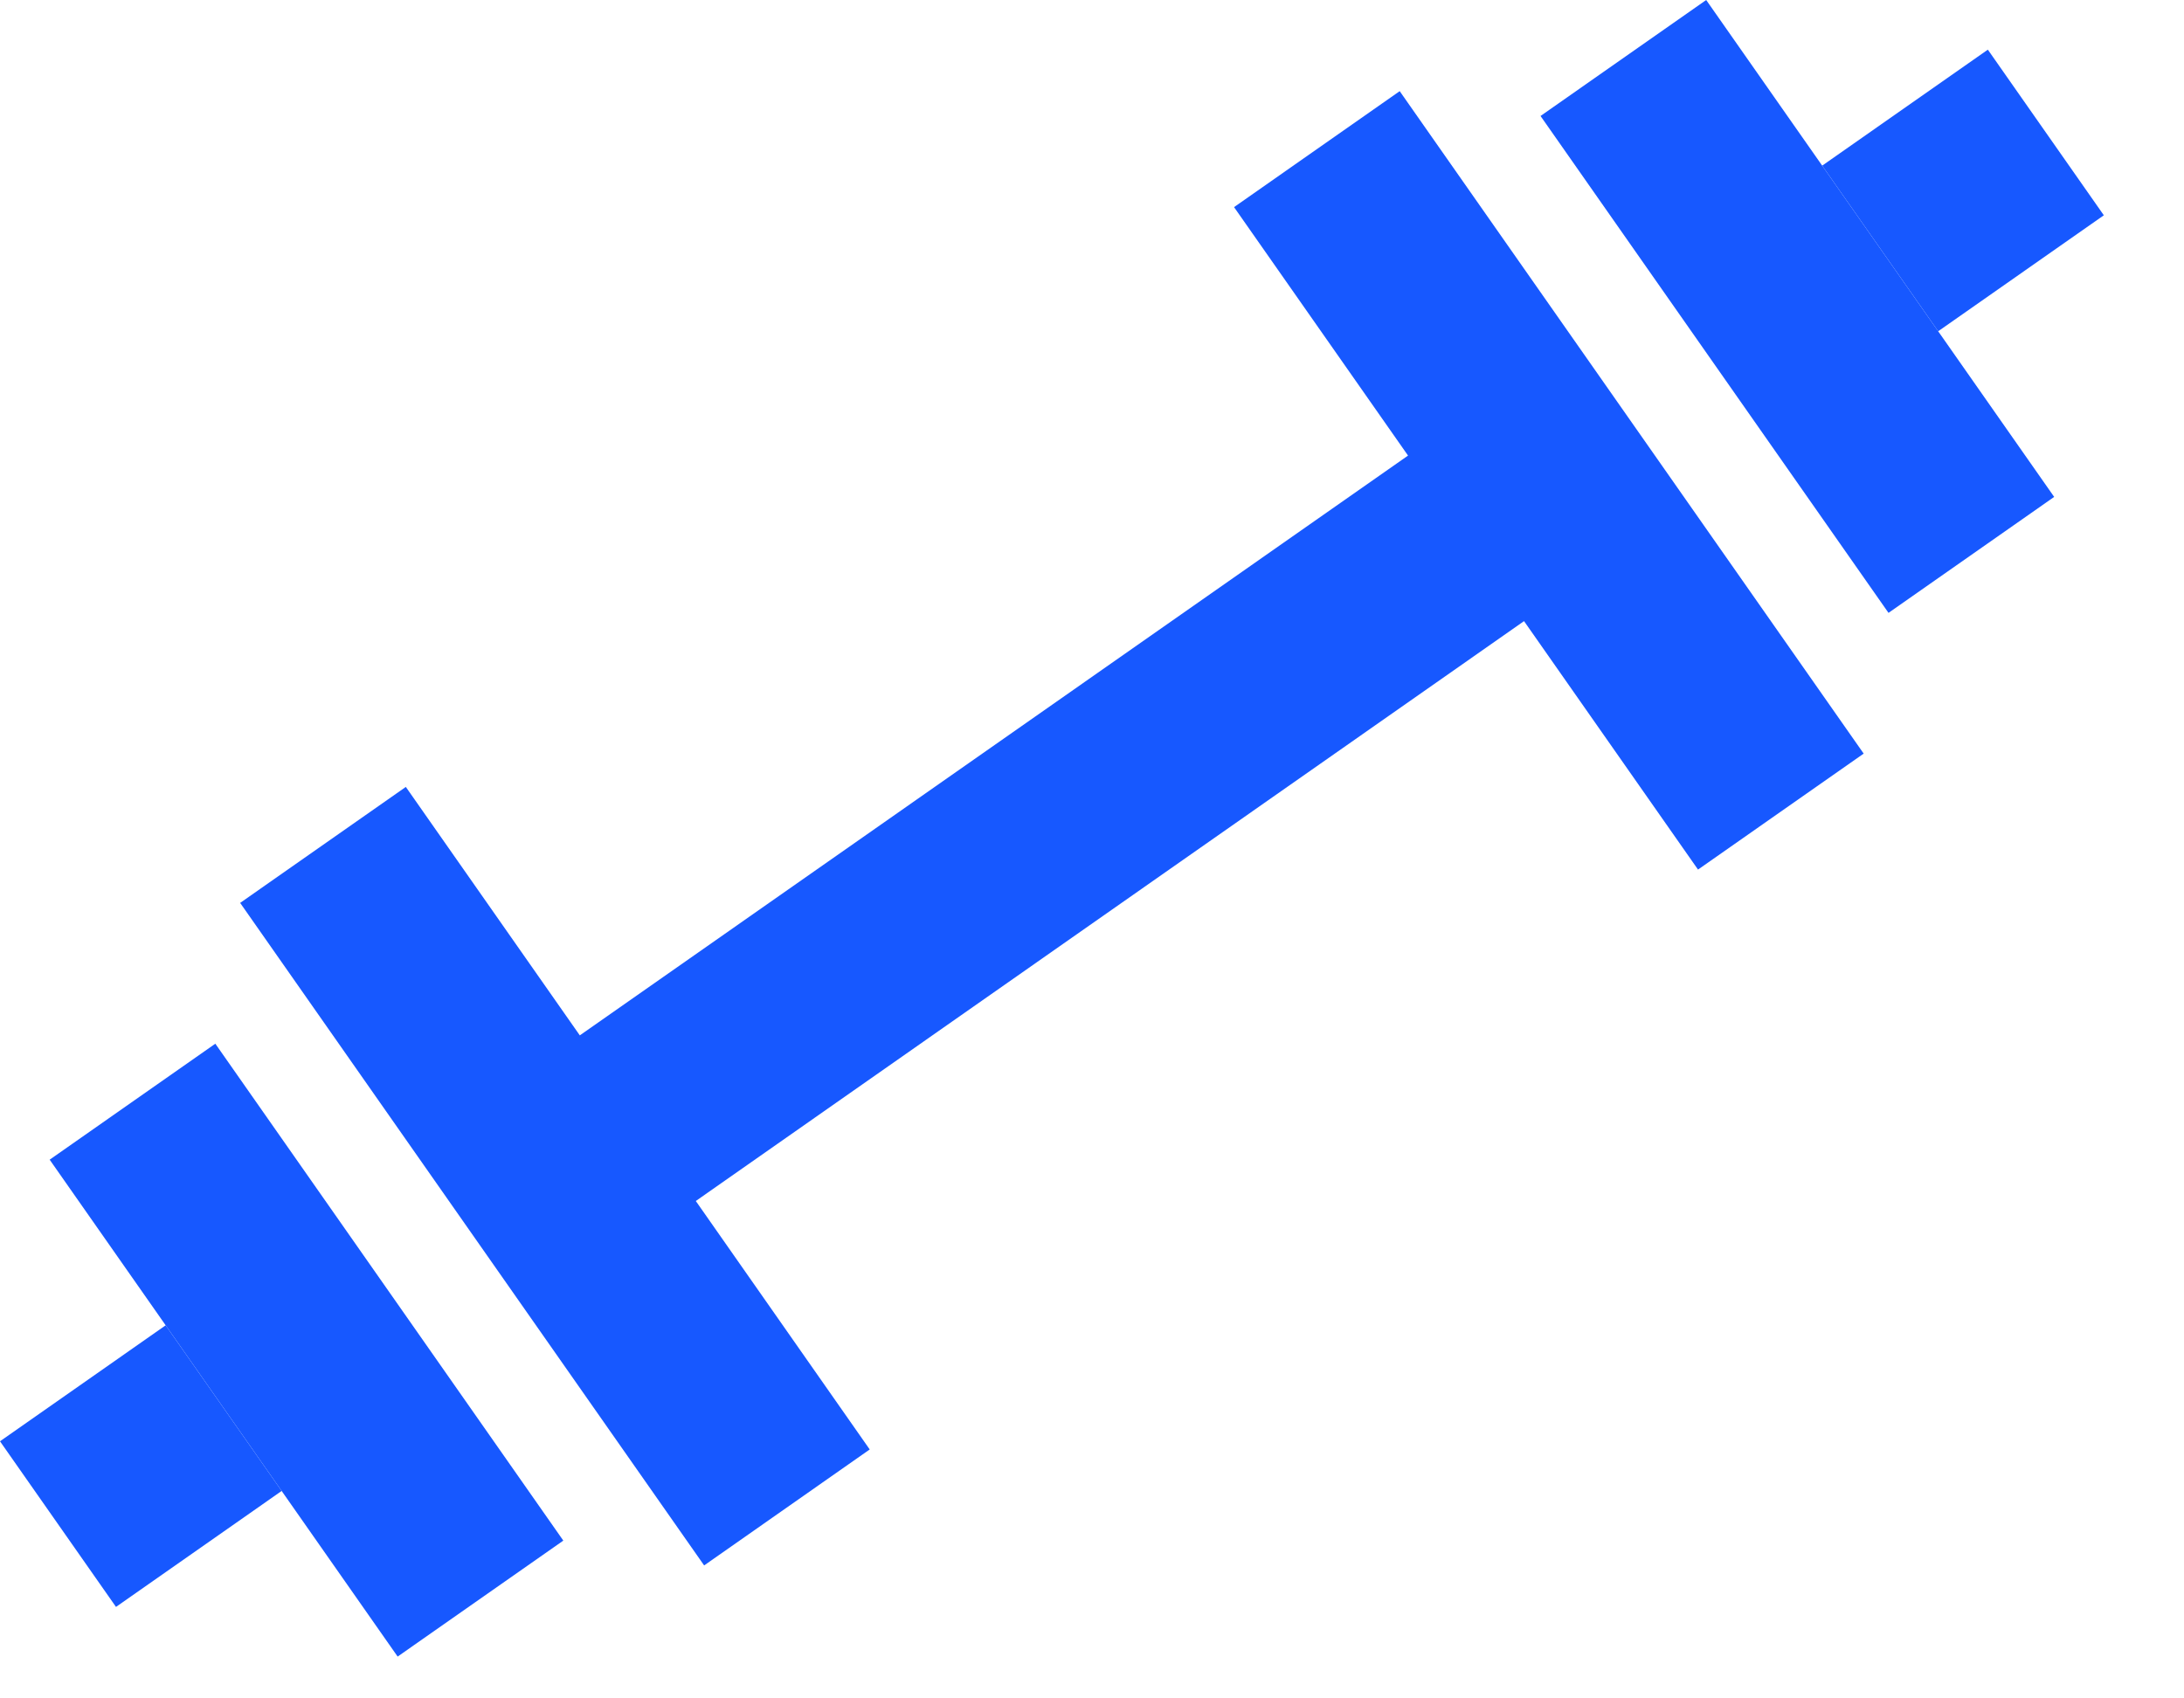 <svg width="27" height="21" viewBox="0 0 27 21" fill="none" xmlns="http://www.w3.org/2000/svg">
<path d="M23.347 7.578L19.045 1.434L21.093 0L25.395 6.144L23.347 7.578Z" fill="#1758FF"/>
<path d="M20.992 10.752L18.841 7.68L8.602 14.85L10.752 17.922L8.705 19.356L2.969 11.164L5.017 9.73L7.168 12.802L17.407 5.633L15.256 2.561L17.304 1.127L23.04 9.318L20.992 10.752Z" fill="#1758FF"/>
<path d="M23.961 4.096L26.009 2.662L24.575 0.614L22.527 2.048L23.961 4.096Z" fill="#1758FF"/>
<path d="M6.964 19.049L2.662 12.905L0.614 14.339L4.916 20.483L6.964 19.049Z" fill="#1758FF"/>
<path d="M3.482 18.435L1.434 19.869L0 17.821L2.048 16.387L3.482 18.435Z" fill="#1758FF"/>
</svg>
